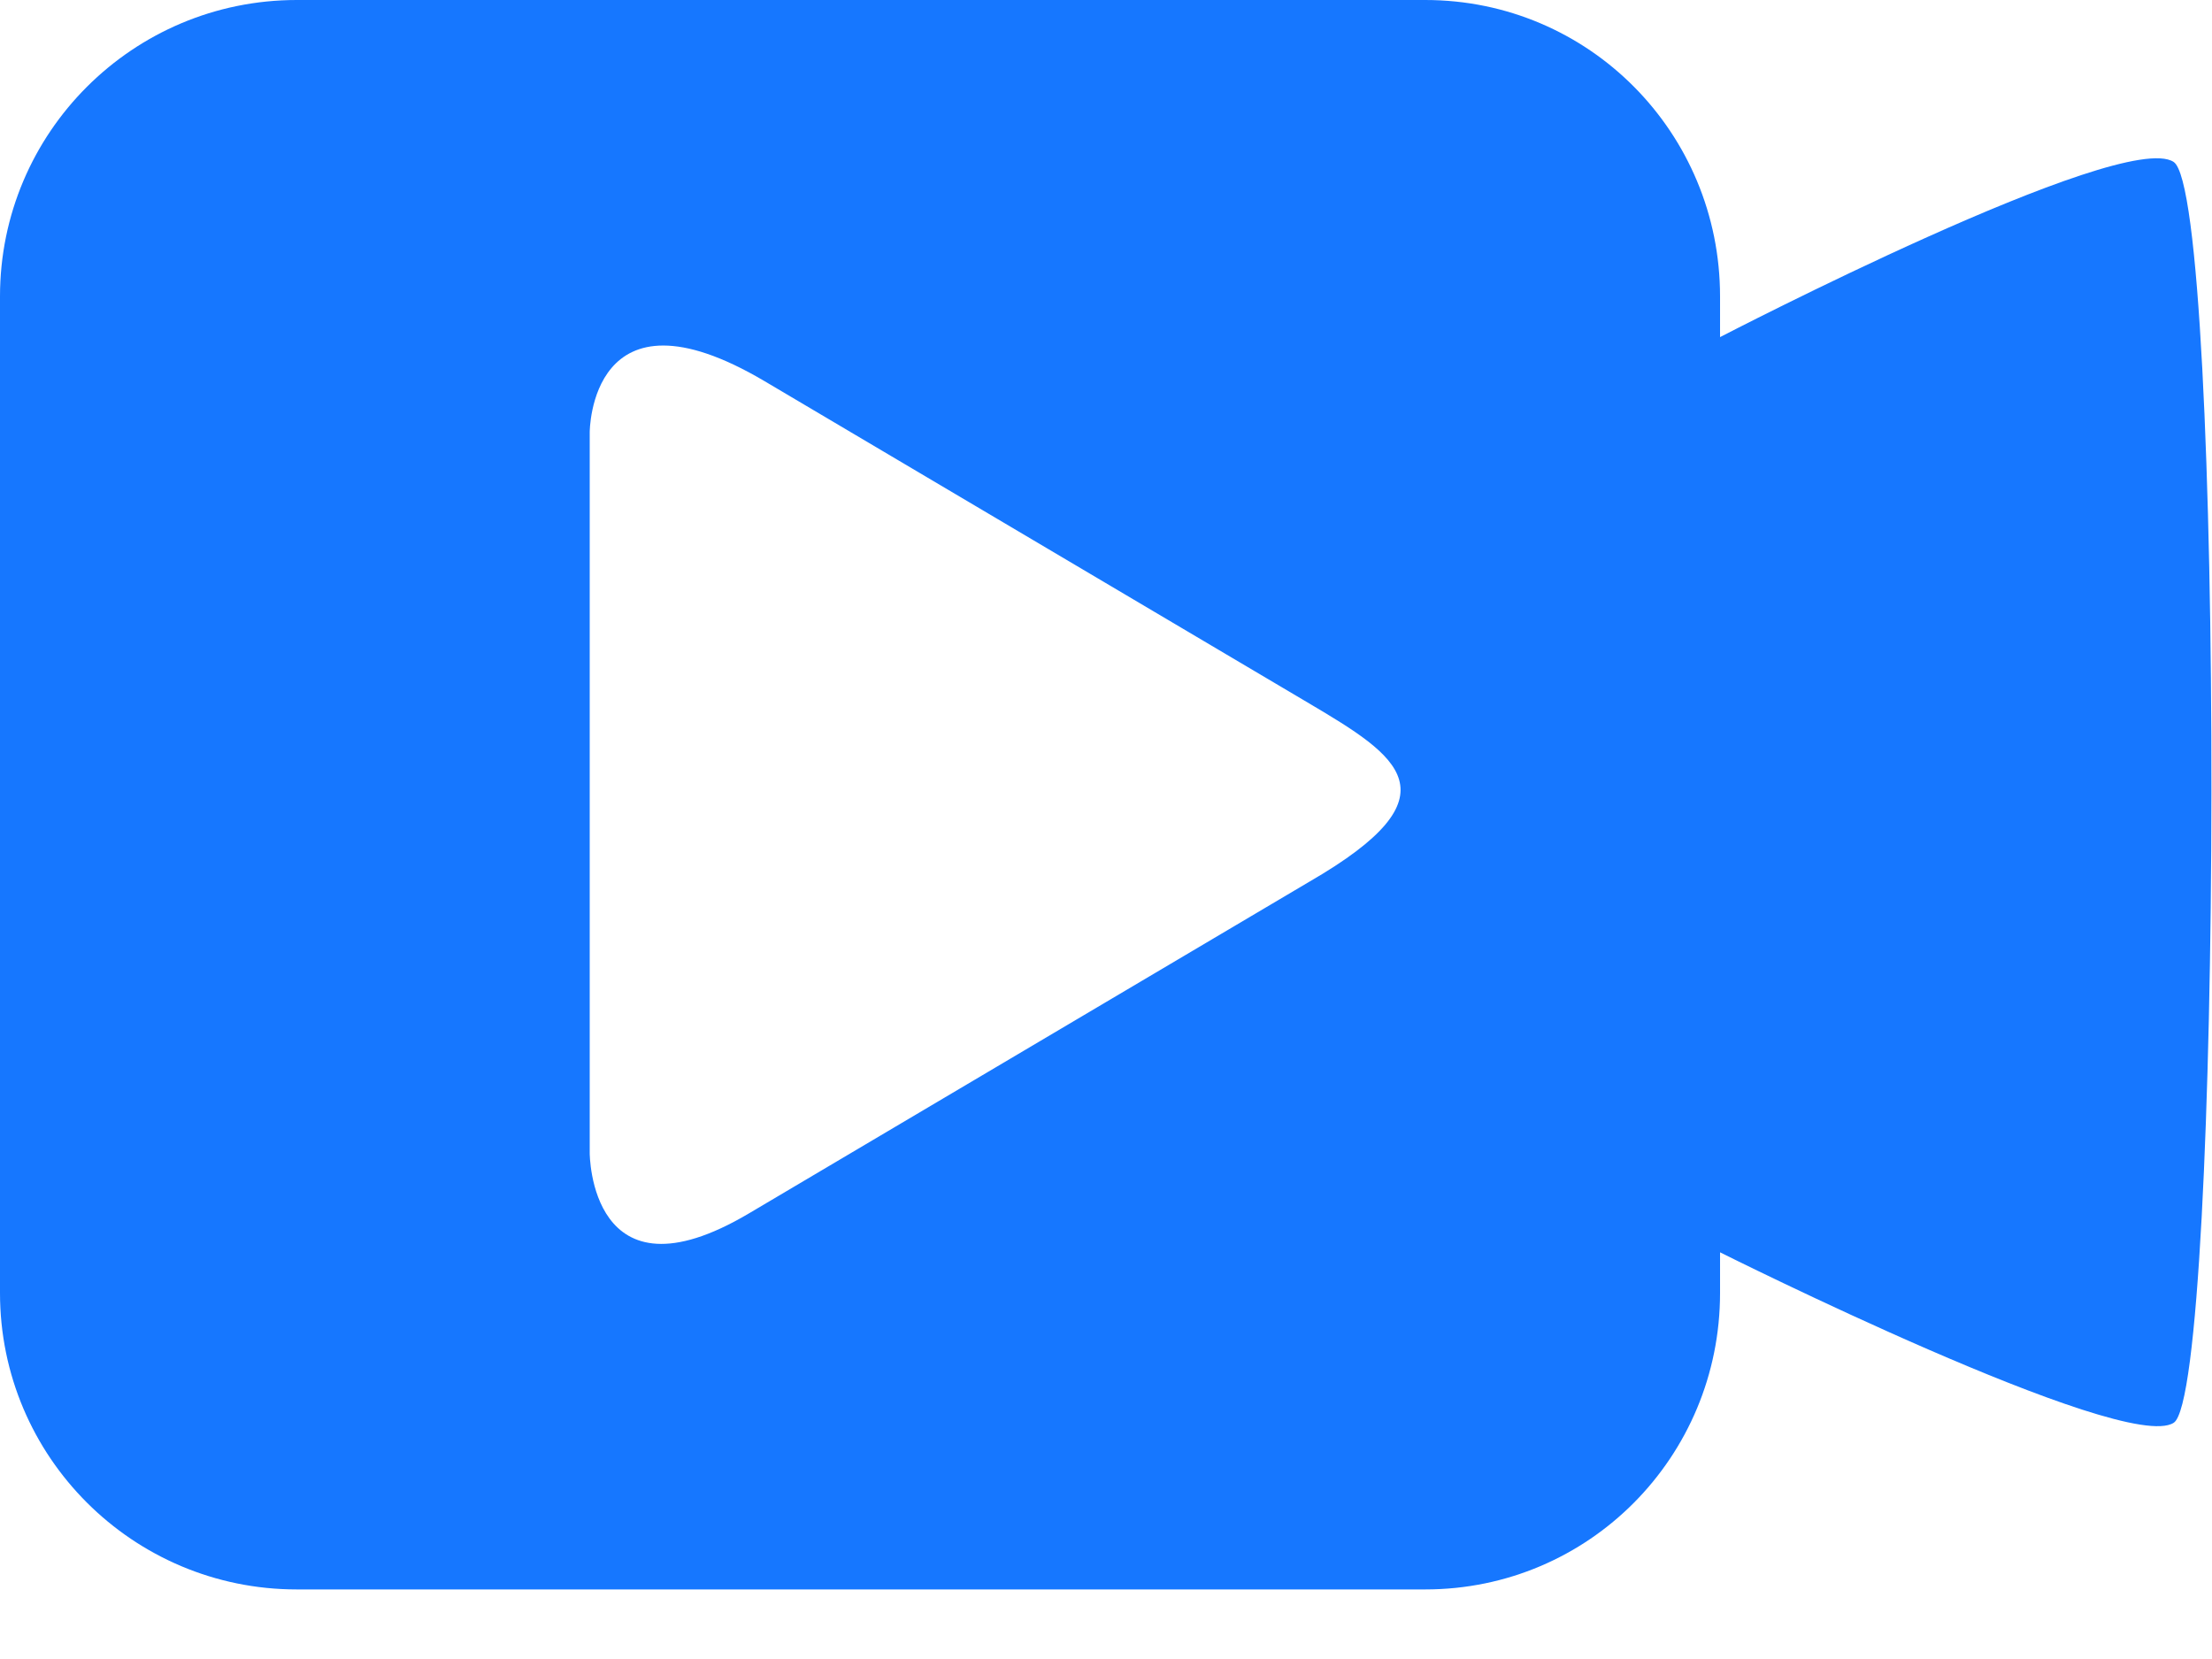 <?xml version="1.0" encoding="UTF-8"?>
<svg width="20px" height="15px" viewBox="0 0 20 15" version="1.1" xmlns="http://www.w3.org/2000/svg" xmlns:xlink="http://www.w3.org/1999/xlink">
    <title>视频管理-红</title>
    <g id="视频管理-红" stroke="none" stroke-width="1" fill="none" fill-rule="evenodd">
        <path d="M15.552,3.048 L15.552,2.68 C15.552,1.2 14.367,5.32907052e-14 12.886,5.32907052e-14 L2.683,5.32907052e-14 C1.201,5.32907052e-14 1.20792265e-13,1.2 1.20792265e-13,2.68 L1.20792265e-13,11.691 C1.20792265e-13,13.171 1.201,14.371 2.683,14.371 L12.886,14.371 C14.367,14.371 15.552,13.171 15.552,11.691 L15.552,11.323 C15.552,11.323 19.209,13.153 19.654,12.864 C20.098,12.576 20.119,1.767 19.653,1.464 C19.188,1.161 15.552,3.048 15.552,3.048 L15.552,3.048 Z M11.837,7.973 C10.148,8.973 8.459,9.973 6.77,10.972 C5.332,11.823 5.332,10.426 5.332,10.426 L5.332,3.908 C5.332,3.908 5.332,2.511 6.914,3.447 C8.247,4.236 10.426,5.526 11.837,6.36 C12.644,6.838 13.199,7.186 11.837,7.973 L11.837,7.973 Z" id="形状" fill="#1677FF" fill-rule="nonzero"></path>
    </g>
</svg>